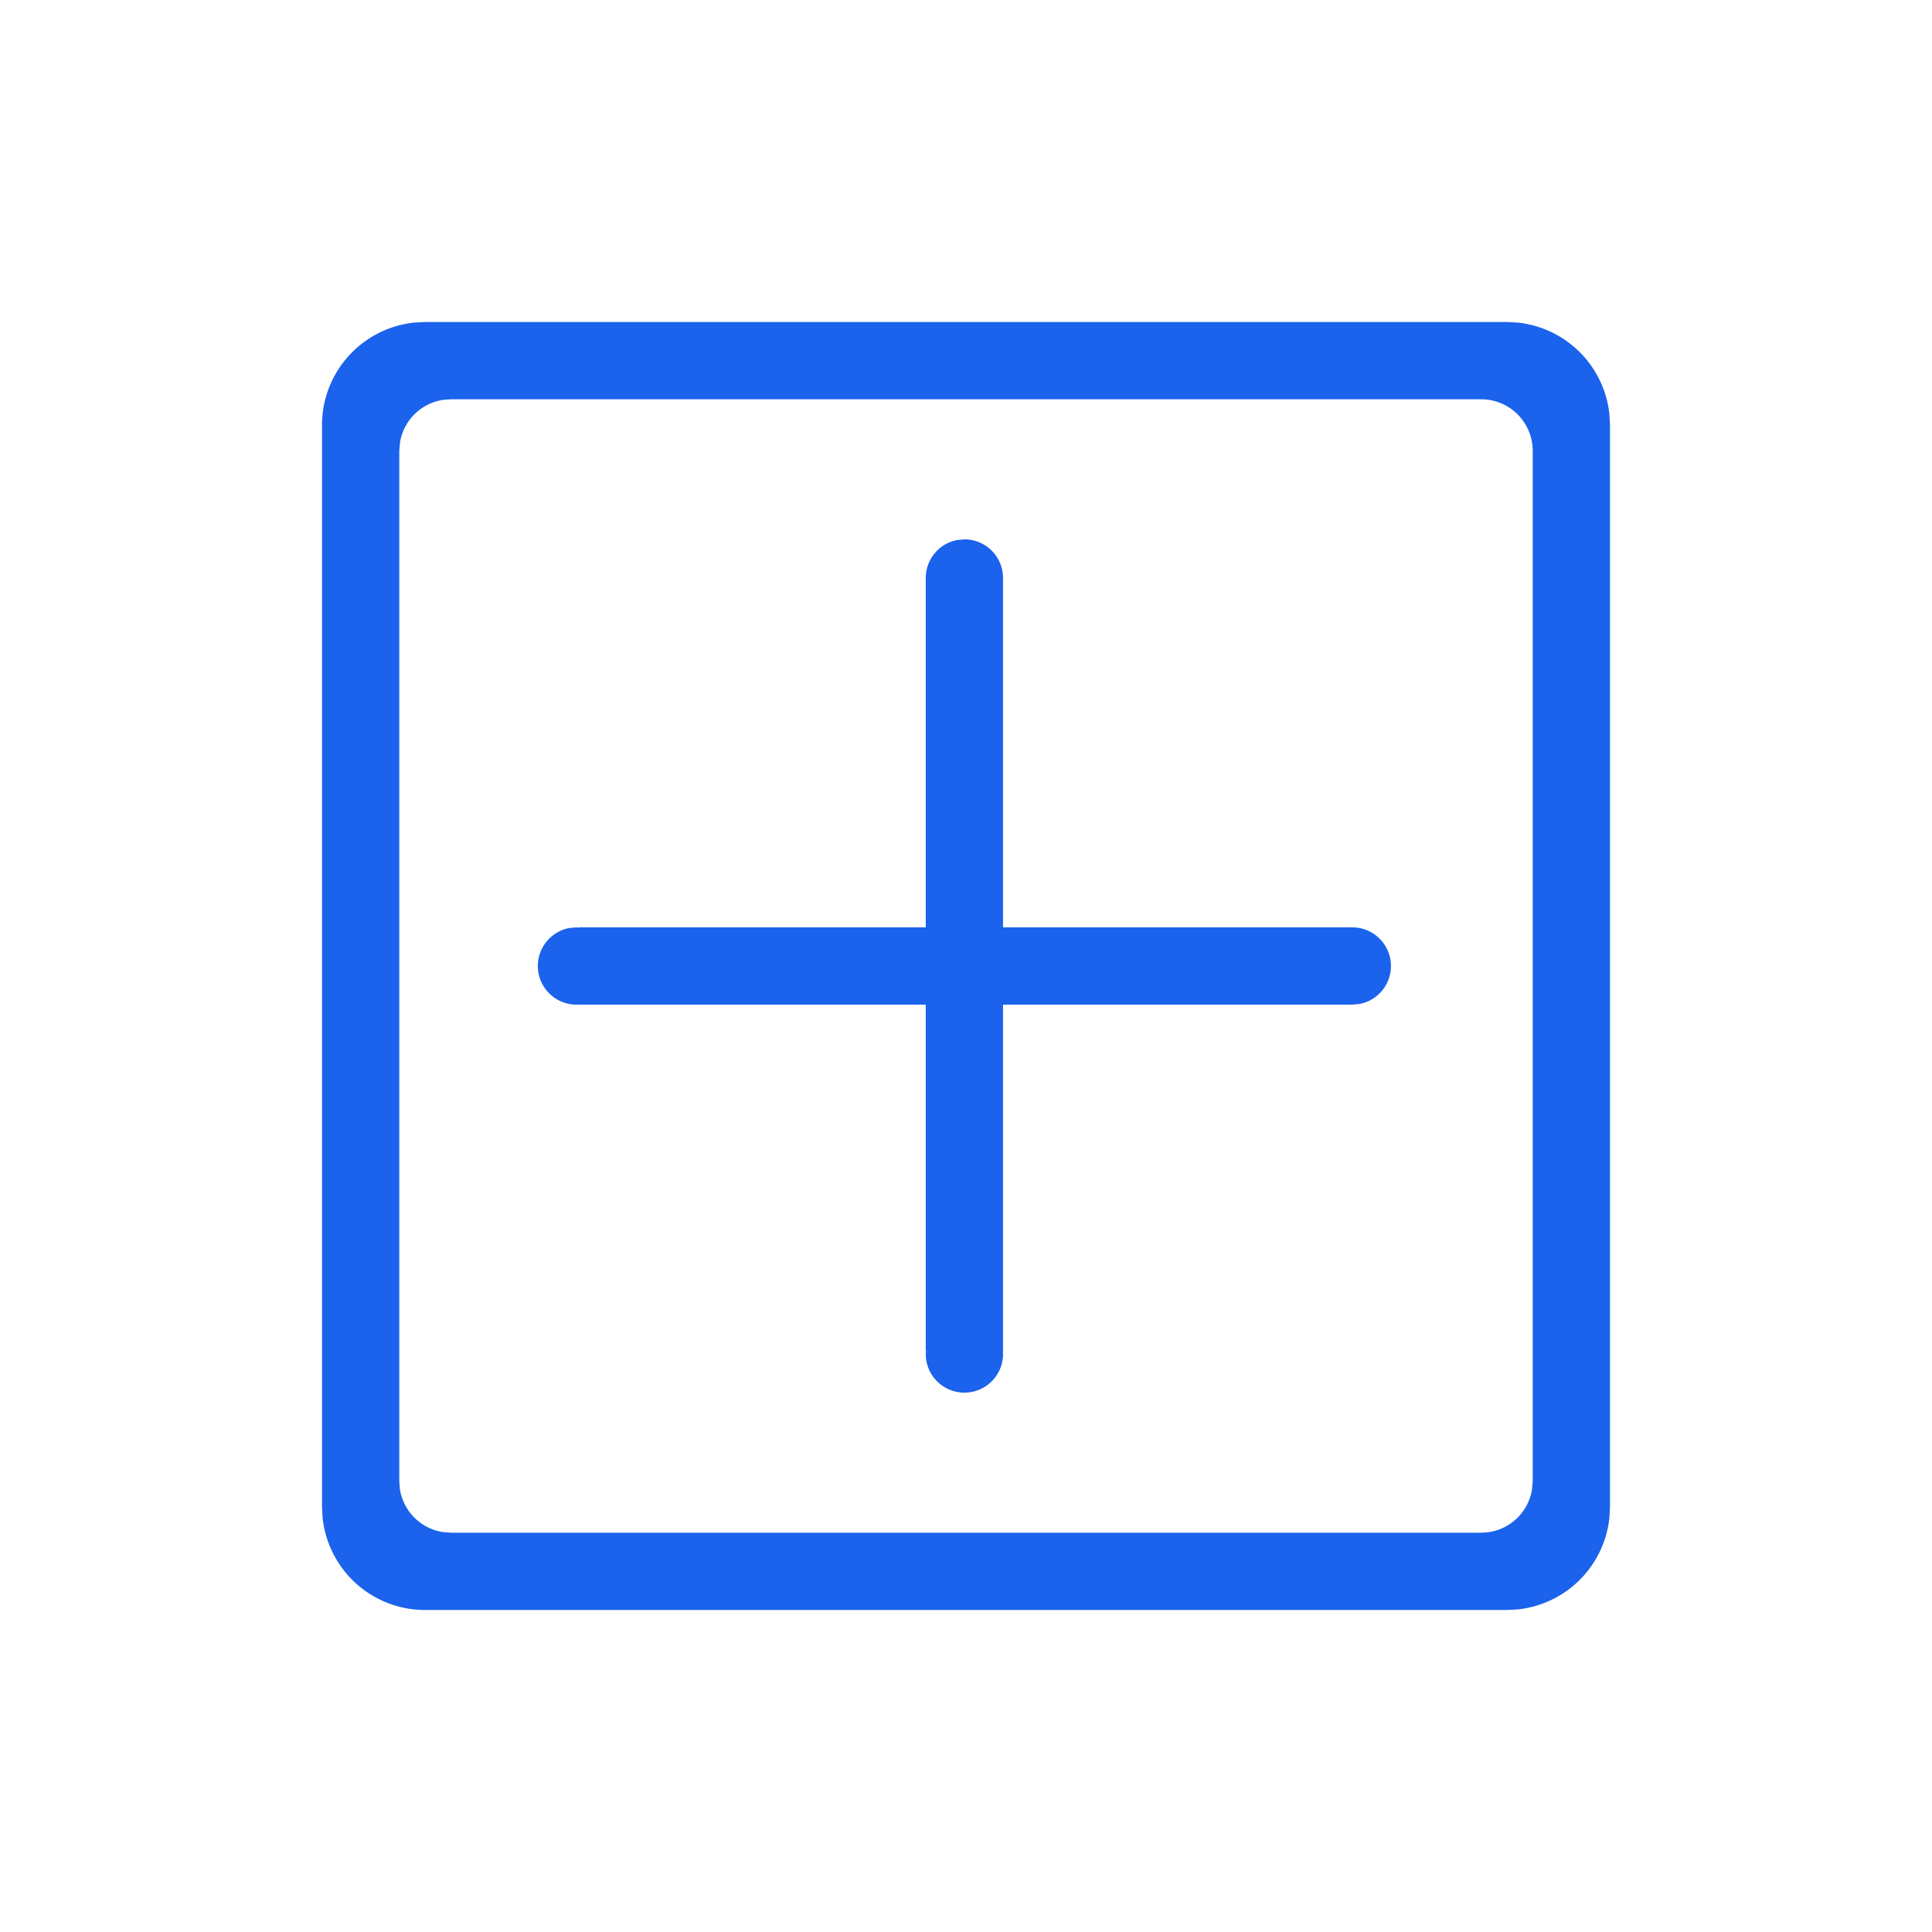 <svg width="10" height="10" class="icon" viewBox="0 0 1024 1024" xmlns="http://www.w3.org/2000/svg"><defs><style>@font-face{font-family:feedback-iconfont;src:url(//at.alicdn.com/t/font_1031158_u69w8yhxdu.woff2?t=1630033759944) format(&quot;woff2&quot;),url(//at.alicdn.com/t/font_1031158_u69w8yhxdu.woff?t=1630033759944) format(&quot;woff&quot;),url(//at.alicdn.com/t/font_1031158_u69w8yhxdu.ttf?t=1630033759944) format(&quot;truetype&quot;)}</style></defs><path d="M798.72 170.667l5.547.298a54.613 54.613 0 0 1 48.768 48.726l.298 5.589v573.44l-.298 5.547a54.613 54.613 0 0 1-48.726 48.768l-5.589.298H225.28a54.613 54.613 0 0 1-54.315-49.066l-.298-5.547V225.28a54.613 54.613 0 0 1 49.066-54.315l5.547-.298h573.44zm-13.653 40.96H238.933l-4.053.298a27.307 27.307 0 0 0-22.87 22.528l-.383 4.48v546.134l.298 4.053a27.307 27.307 0 0 0 22.528 22.87l4.48.383h546.134l4.053-.298a27.307 27.307 0 0 0 22.87-22.528l.383-4.48V238.933a27.307 27.307 0 0 0-27.306-27.306zm-273.92 74.24a20.48 20.48 0 0 1 20.48 20.48V491.52H716.8a20.48 20.48 0 0 1 3.67 40.619l-3.67.341H531.627v183.467c-.128.597 0 1.152 0 1.706a20.48 20.48 0 1 1-40.96 0l.085-.853.085-.853h-.17V532.48H307.2c-.555-.128-1.152 0-1.707 0a20.48 20.48 0 0 1-3.669-40.619l3.67-.341.853.085.853.086v-.171h183.467V306.347a20.48 20.48 0 0 1 16.81-20.139z" fill="#1B62EC"/></svg>